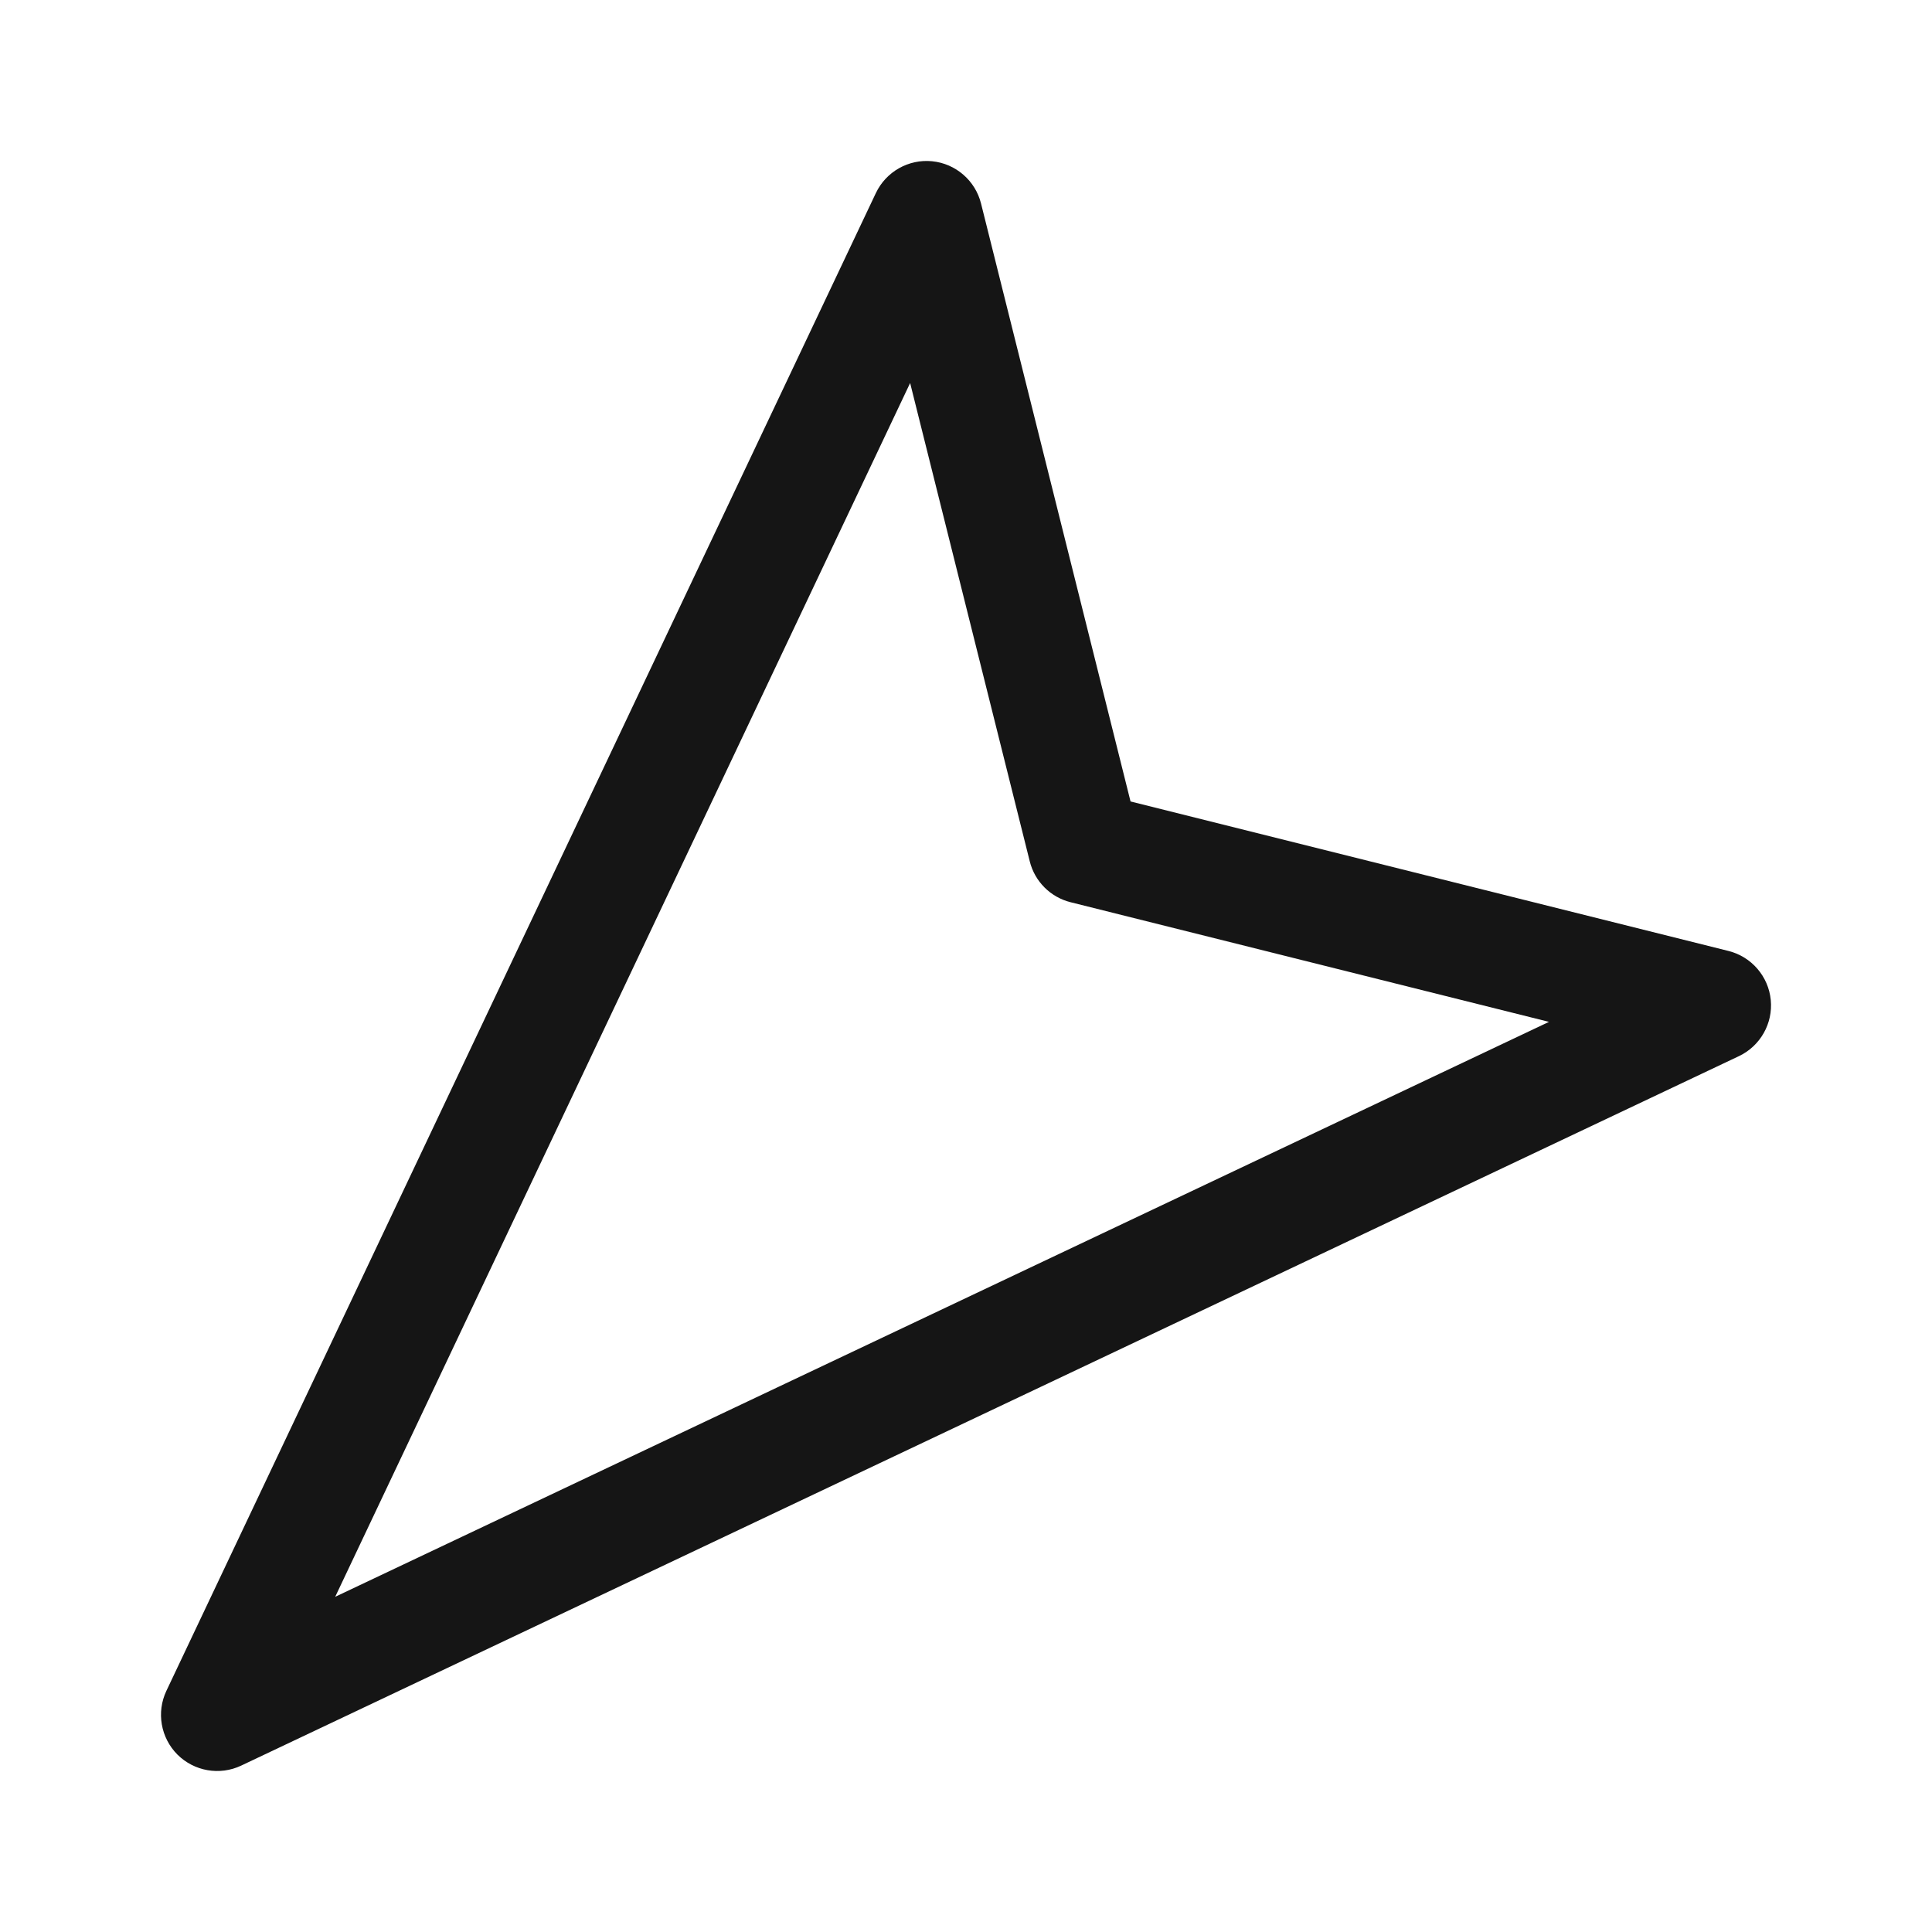 <svg width="24" height="24" viewBox="0 0 24 24" fill="none" xmlns="http://www.w3.org/2000/svg">
<path fill-rule="evenodd" clip-rule="evenodd" d="M2.204 21.796C1.996 21.587 1.941 21.27 2.067 21.004L10.88 2.399C11.006 2.133 11.286 1.974 11.579 2.003C11.872 2.032 12.116 2.243 12.187 2.529L14.044 9.956L21.471 11.813C21.757 11.884 21.968 12.128 21.997 12.421C22.026 12.714 21.867 12.994 21.601 13.12L2.996 21.933C2.73 22.059 2.413 22.004 2.204 21.796ZM19.242 12.694L13.3 11.208C13.05 11.146 12.854 10.95 12.792 10.7L11.306 4.758L4.164 19.836L19.242 12.694Z" fill="#151515"/>
</svg>
